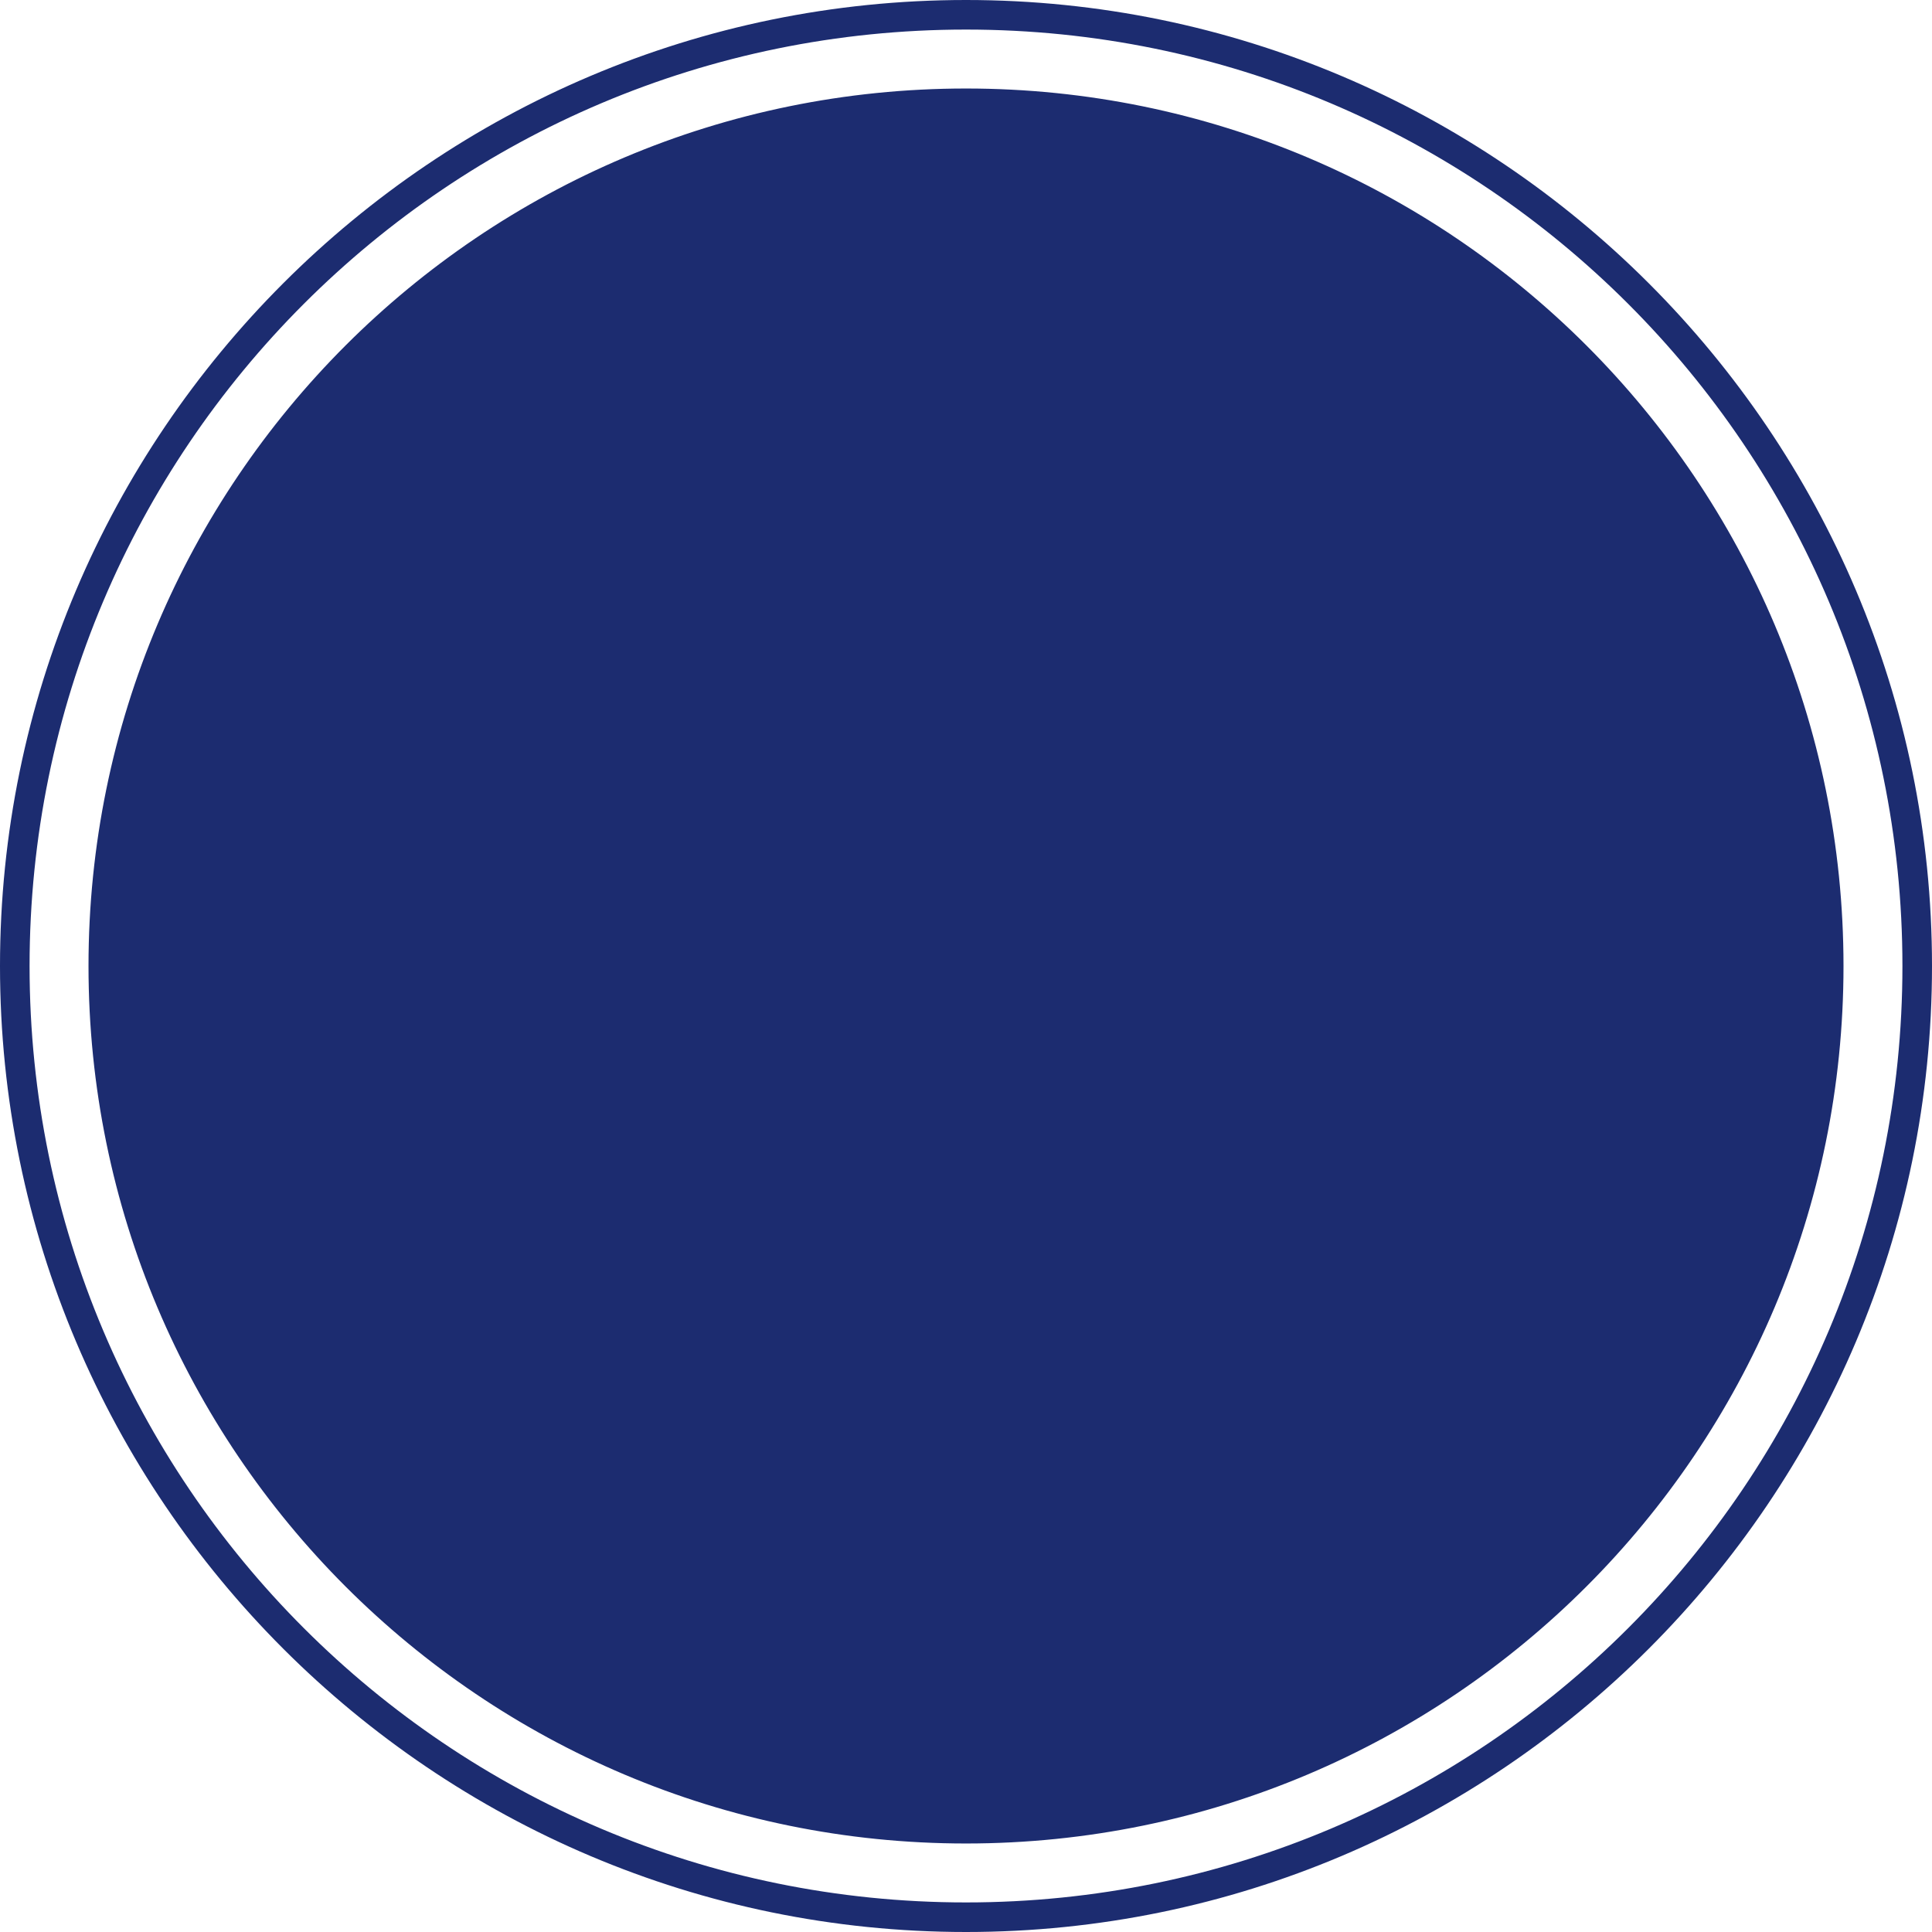 <svg version="1.1" id="图层_1" x="0px" y="0px" width="196px" height="196px" viewBox="0 0 196 196" enable-background="new 0 0 196 196" xml:space="preserve" xmlns="http://www.w3.org/2000/svg" xmlns:xlink="http://www.w3.org/1999/xlink" xmlns:xml="http://www.w3.org/XML/1998/namespace">
  <path fill="#1C2C70" d="M98.001,3C150.468,3,193,45.531,193,98c0,52.466-42.532,95-94.999,95C45.533,193,3,150.466,3,98
	C3,45.531,45.533,3,98.001,3 M98.001,0C43.963,0,0,43.962,0,98s43.963,98,98.001,98C152.038,196,196,152.038,196,98
	S152.038,0,98.001,0L98.001,0z M98.001,8.979C48.836,8.979,8.979,48.834,8.979,98c0,49.163,39.857,89.021,89.022,89.021
	c49.164,0,89.021-39.858,89.021-89.021C187.021,48.834,147.165,8.979,98.001,8.979z" class="color c1"/>
</svg>